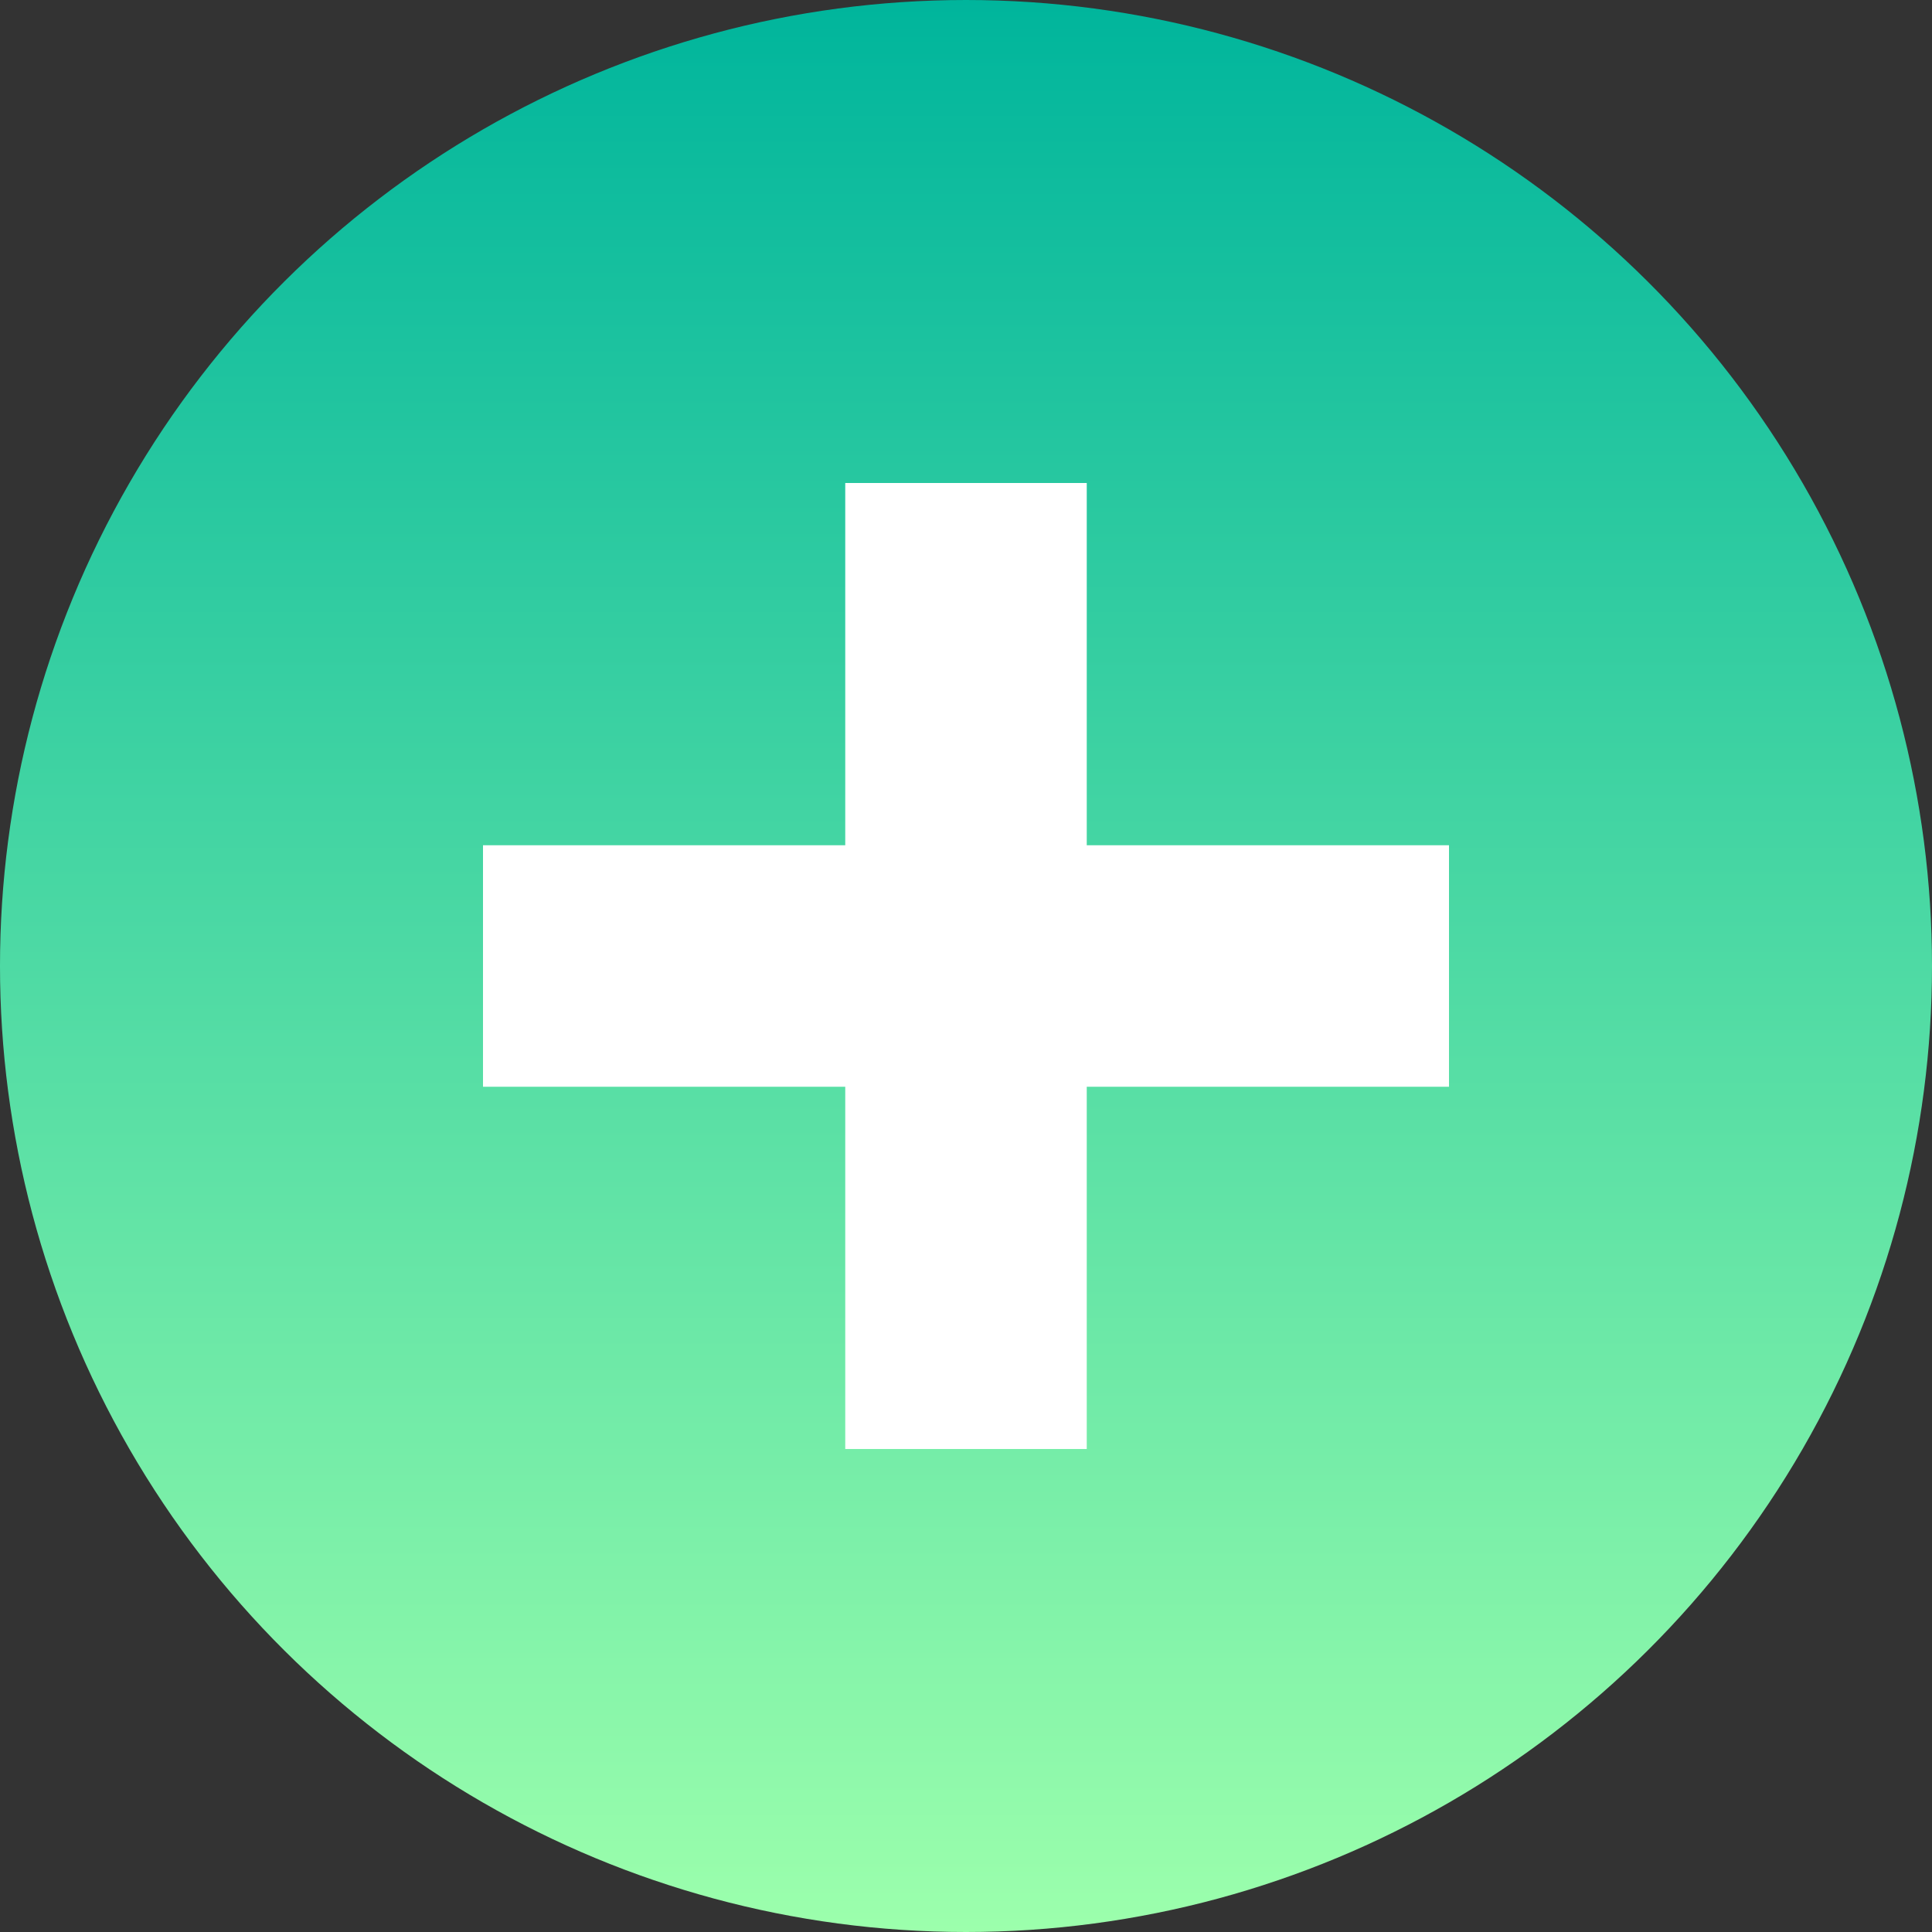 <?xml version="1.0" encoding="UTF-8" standalone="no"?>
<svg
   width="16"
   height="16"
   version="1.1"
   viewBox="0 0 16 16"
   id="svg8"
   sodipodi:docname="more-results (copy).svg"
   inkscape:version="1.1 (c68e22c387, 2021-05-23)"
   xmlns:inkscape="http://www.inkscape.org/namespaces/inkscape"
   xmlns:sodipodi="http://sodipodi.sourceforge.net/DTD/sodipodi-0.dtd"
   xmlns:xlink="http://www.w3.org/1999/xlink"
   xmlns="http://www.w3.org/2000/svg"
   xmlns:svg="http://www.w3.org/2000/svg">
  <rect x="0" y="0" width="16" height="16" fill="#333333" stroke="none"/>
  <defs
     id="defs12">
    <linearGradient
       inkscape:collect="always"
       xlink:href="#SVGID_1_"
       id="linearGradient2098"
       x1="0"
       y1="1044.4"
       x2="16"
       y2="1044.4"
       gradientUnits="userSpaceOnUse"
       gradientTransform="translate(1036.4,-1052.4)" />
    <linearGradient
       id="0"
       y1="653.96"
       x2="0"
       y2="301.3"
       gradientUnits="userSpaceOnUse">
      <stop
         stop-color="#0a80fd"
         id="stop2" />
      <stop
         offset="1"
         stop-color="#56c5fa"
         id="stop4" />
    </linearGradient>
    <linearGradient
       id="SVGID_1_"
       gradientUnits="userSpaceOnUse"
       x1="256"
       x2="256"
       y1="512"
       y2="0">
      <stop
         offset="0"
         stop-color="#00b59c"
         id="stop2-6" />
      <stop
         offset="1"
         stop-color="#9cffac"
         id="stop4-2" />
    </linearGradient>
  </defs>
  <sodipodi:namedview
     id="namedview10"
     pagecolor="#ffffff"
     bordercolor="#666666"
     borderopacity="1.0"
     inkscape:pageshadow="2"
     inkscape:pageopacity="0.0"
     inkscape:pagecheckerboard="0"
     showgrid="false"
     inkscape:zoom="4.839262"
     inkscape:cx="-42.361831"
     inkscape:cy="6.8192216"
     inkscape:window-width="1366"
     inkscape:window-height="706"
     inkscape:window-x="0"
     inkscape:window-y="0"
     inkscape:window-maximized="1"
     inkscape:current-layer="g6" />
  <g
     transform="translate(0 -1036.4)"
     id="g6">
    <circle
       cx="1044.4"
       cy="-8"
       r="8"
       fill="#0860f2"
       id="circle2"
       style="fill:url(#linearGradient2098);fill-opacity:1.0"
       transform="rotate(90)" />
    <path
       d="m7 4v3h-3v2h3v3h2v-3h3v-2h-3v-3h-2z"
       fill="#ffffff"
       id="path4"
       transform="translate(0 1036.4)" />
  </g>
</svg>
